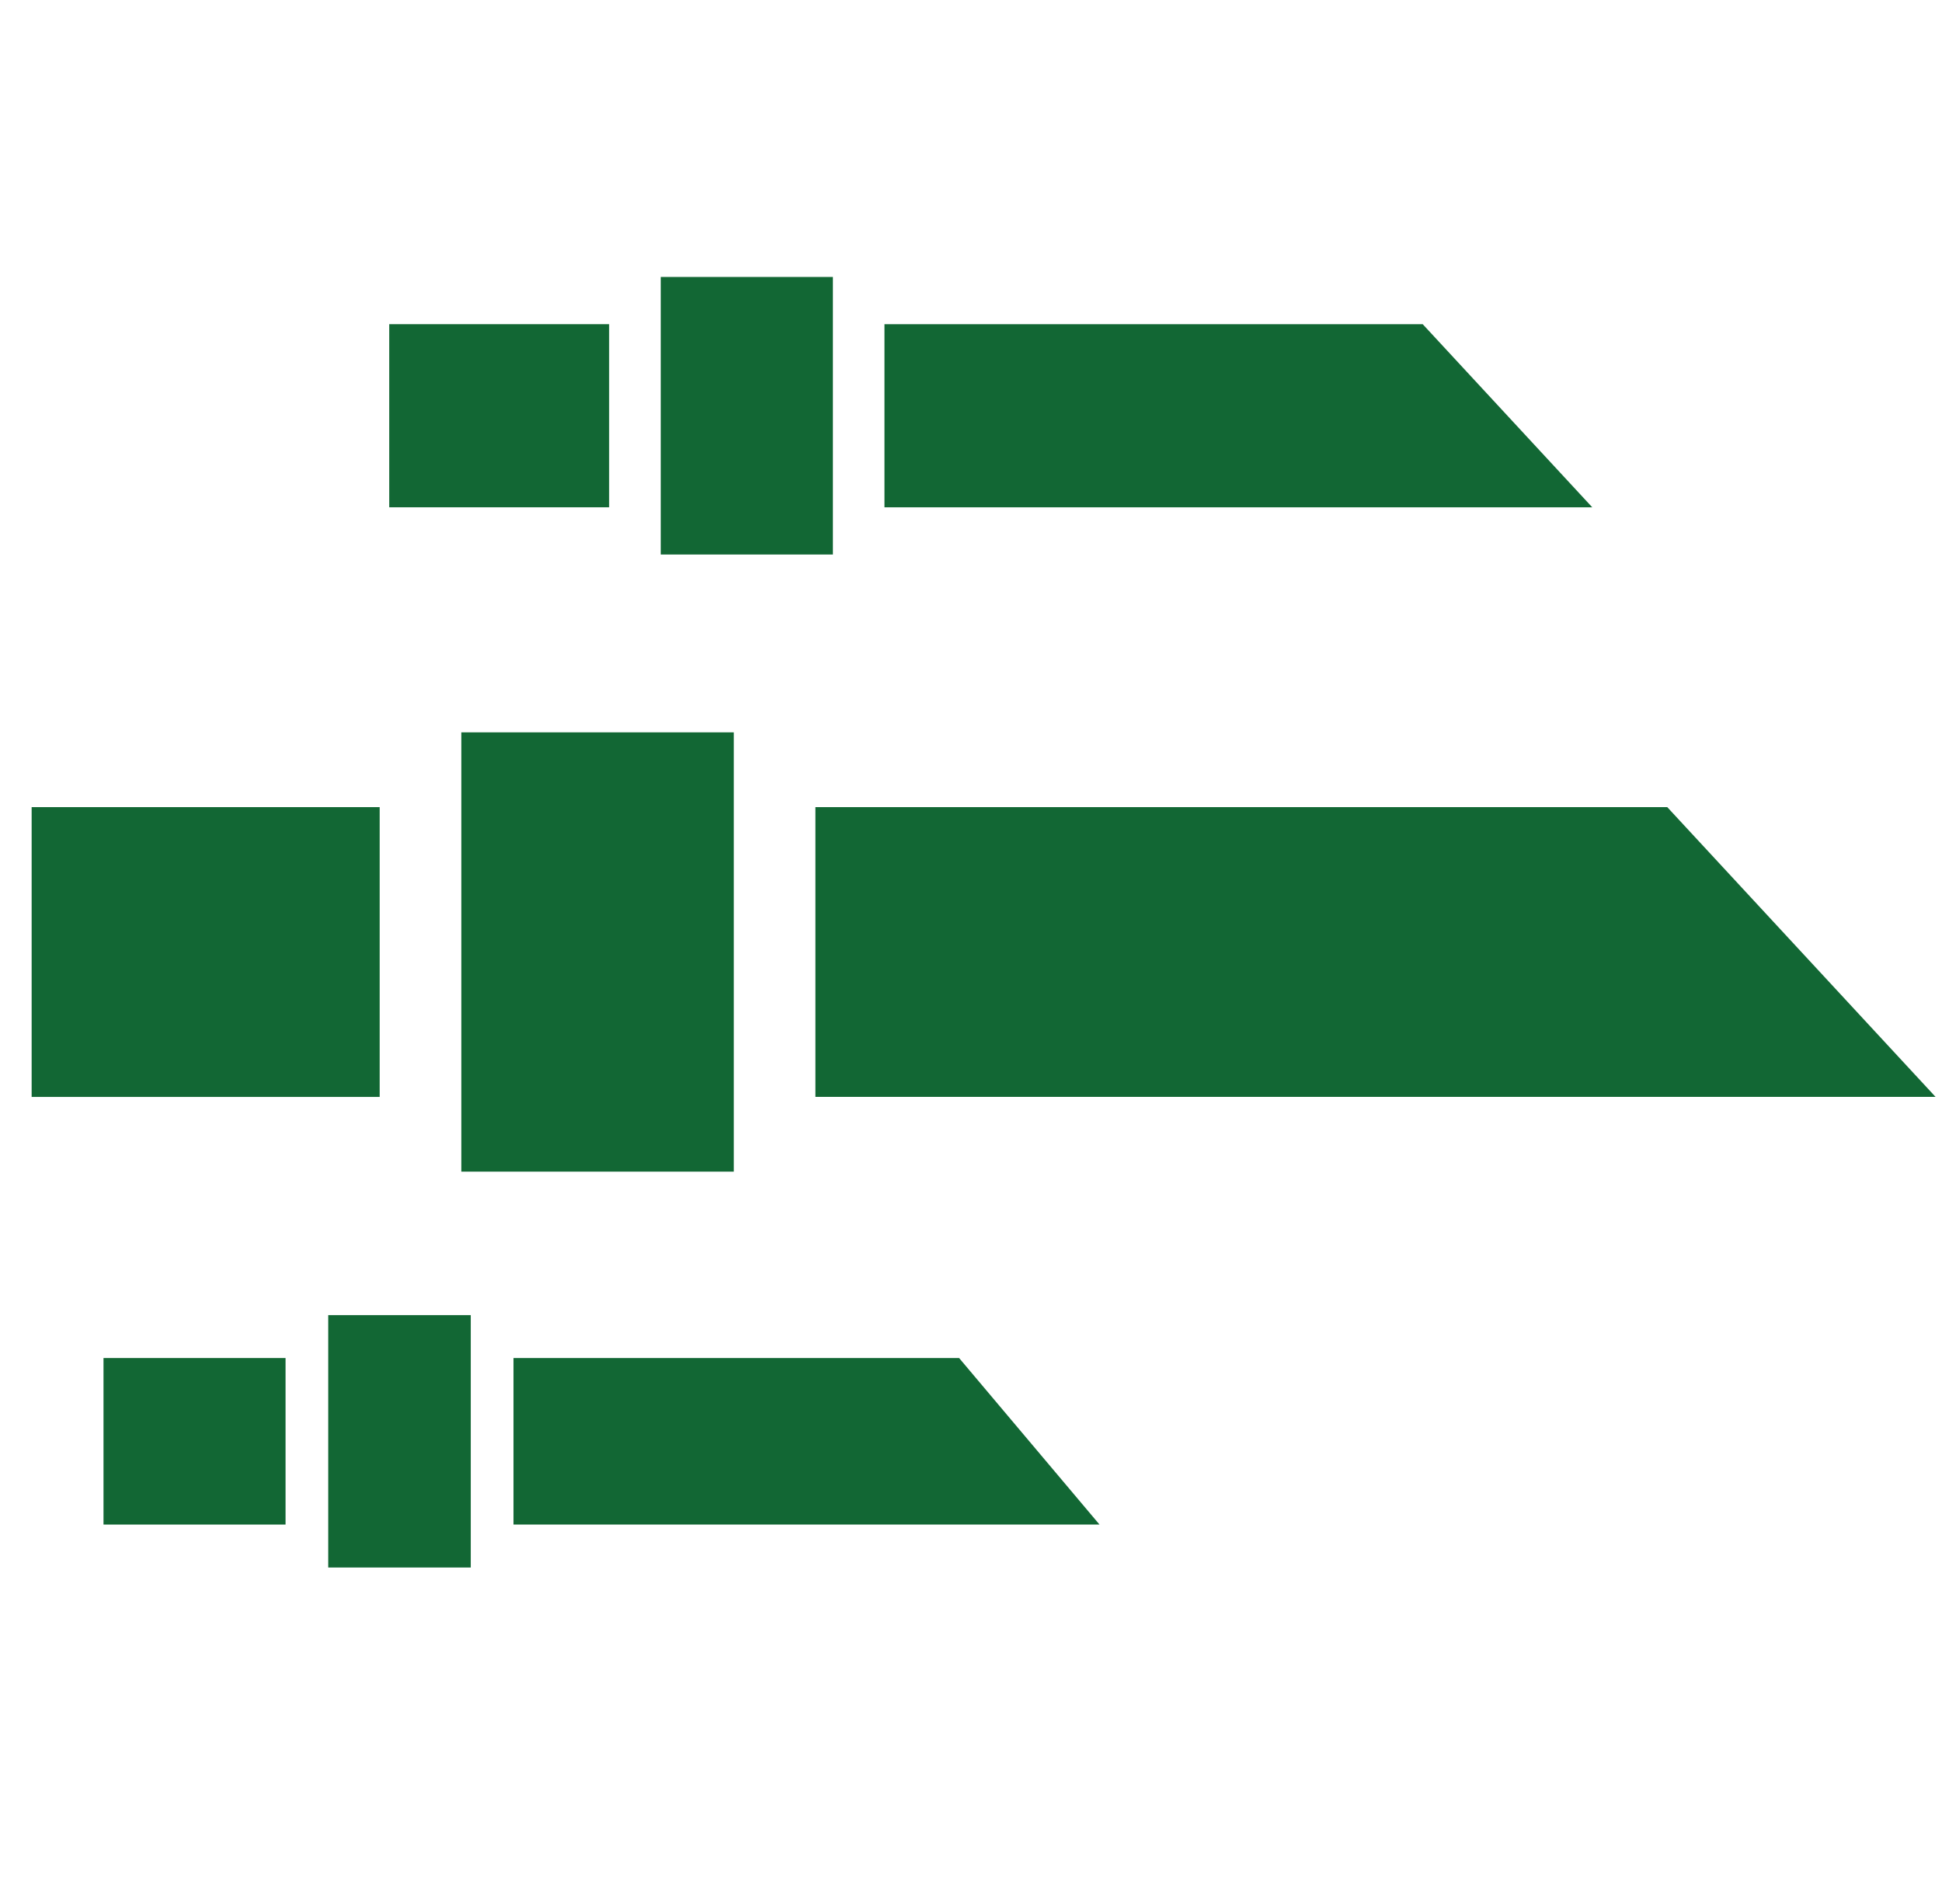 <svg width="51" height="50" viewBox="0 0 51 50" fill="none" xmlns="http://www.w3.org/2000/svg">
<g clip-path="url(#clip0_7402_983)">
<rect x="9.971" y="21.195" width="7.611" height="9.14" transform="rotate(90 9.971 21.195)" fill="#126734"/>
<rect x="19.27" y="30.768" width="7.155" height="11.536" transform="rotate(-180 19.27 30.768)" fill="#126734"/>
<path d="M43.784 21.195L50.831 28.805L21.414 28.805L21.414 21.195L43.784 21.195Z" fill="#126734"/>
<rect x="7.499" y="35.663" width="4.373" height="4.781" transform="rotate(90 7.499 35.663)" fill="#126734"/>
<rect x="12.363" y="41.164" width="3.743" height="6.628" transform="rotate(-180 12.363 41.164)" fill="#126734"/>
<path d="M25.188 35.663L28.875 40.036L13.485 40.036L13.485 35.663L25.188 35.663Z" fill="#126734"/>
<rect x="15.997" y="8.513" width="4.809" height="5.775" transform="rotate(90 15.997 8.513)" fill="#126734"/>
<rect x="21.873" y="14.562" width="4.521" height="7.289" transform="rotate(-180 21.873 14.562)" fill="#126734"/>
<path d="M37.362 8.513L41.815 13.322L23.227 13.322L23.227 8.513L37.362 8.513Z" fill="#126734"/>
</g>
<defs>
<clipPath id="clip0_7402_983">
<rect width="50" height="50" fill="white" transform="translate(0.831)"/>
</clipPath>
</defs>
</svg>
